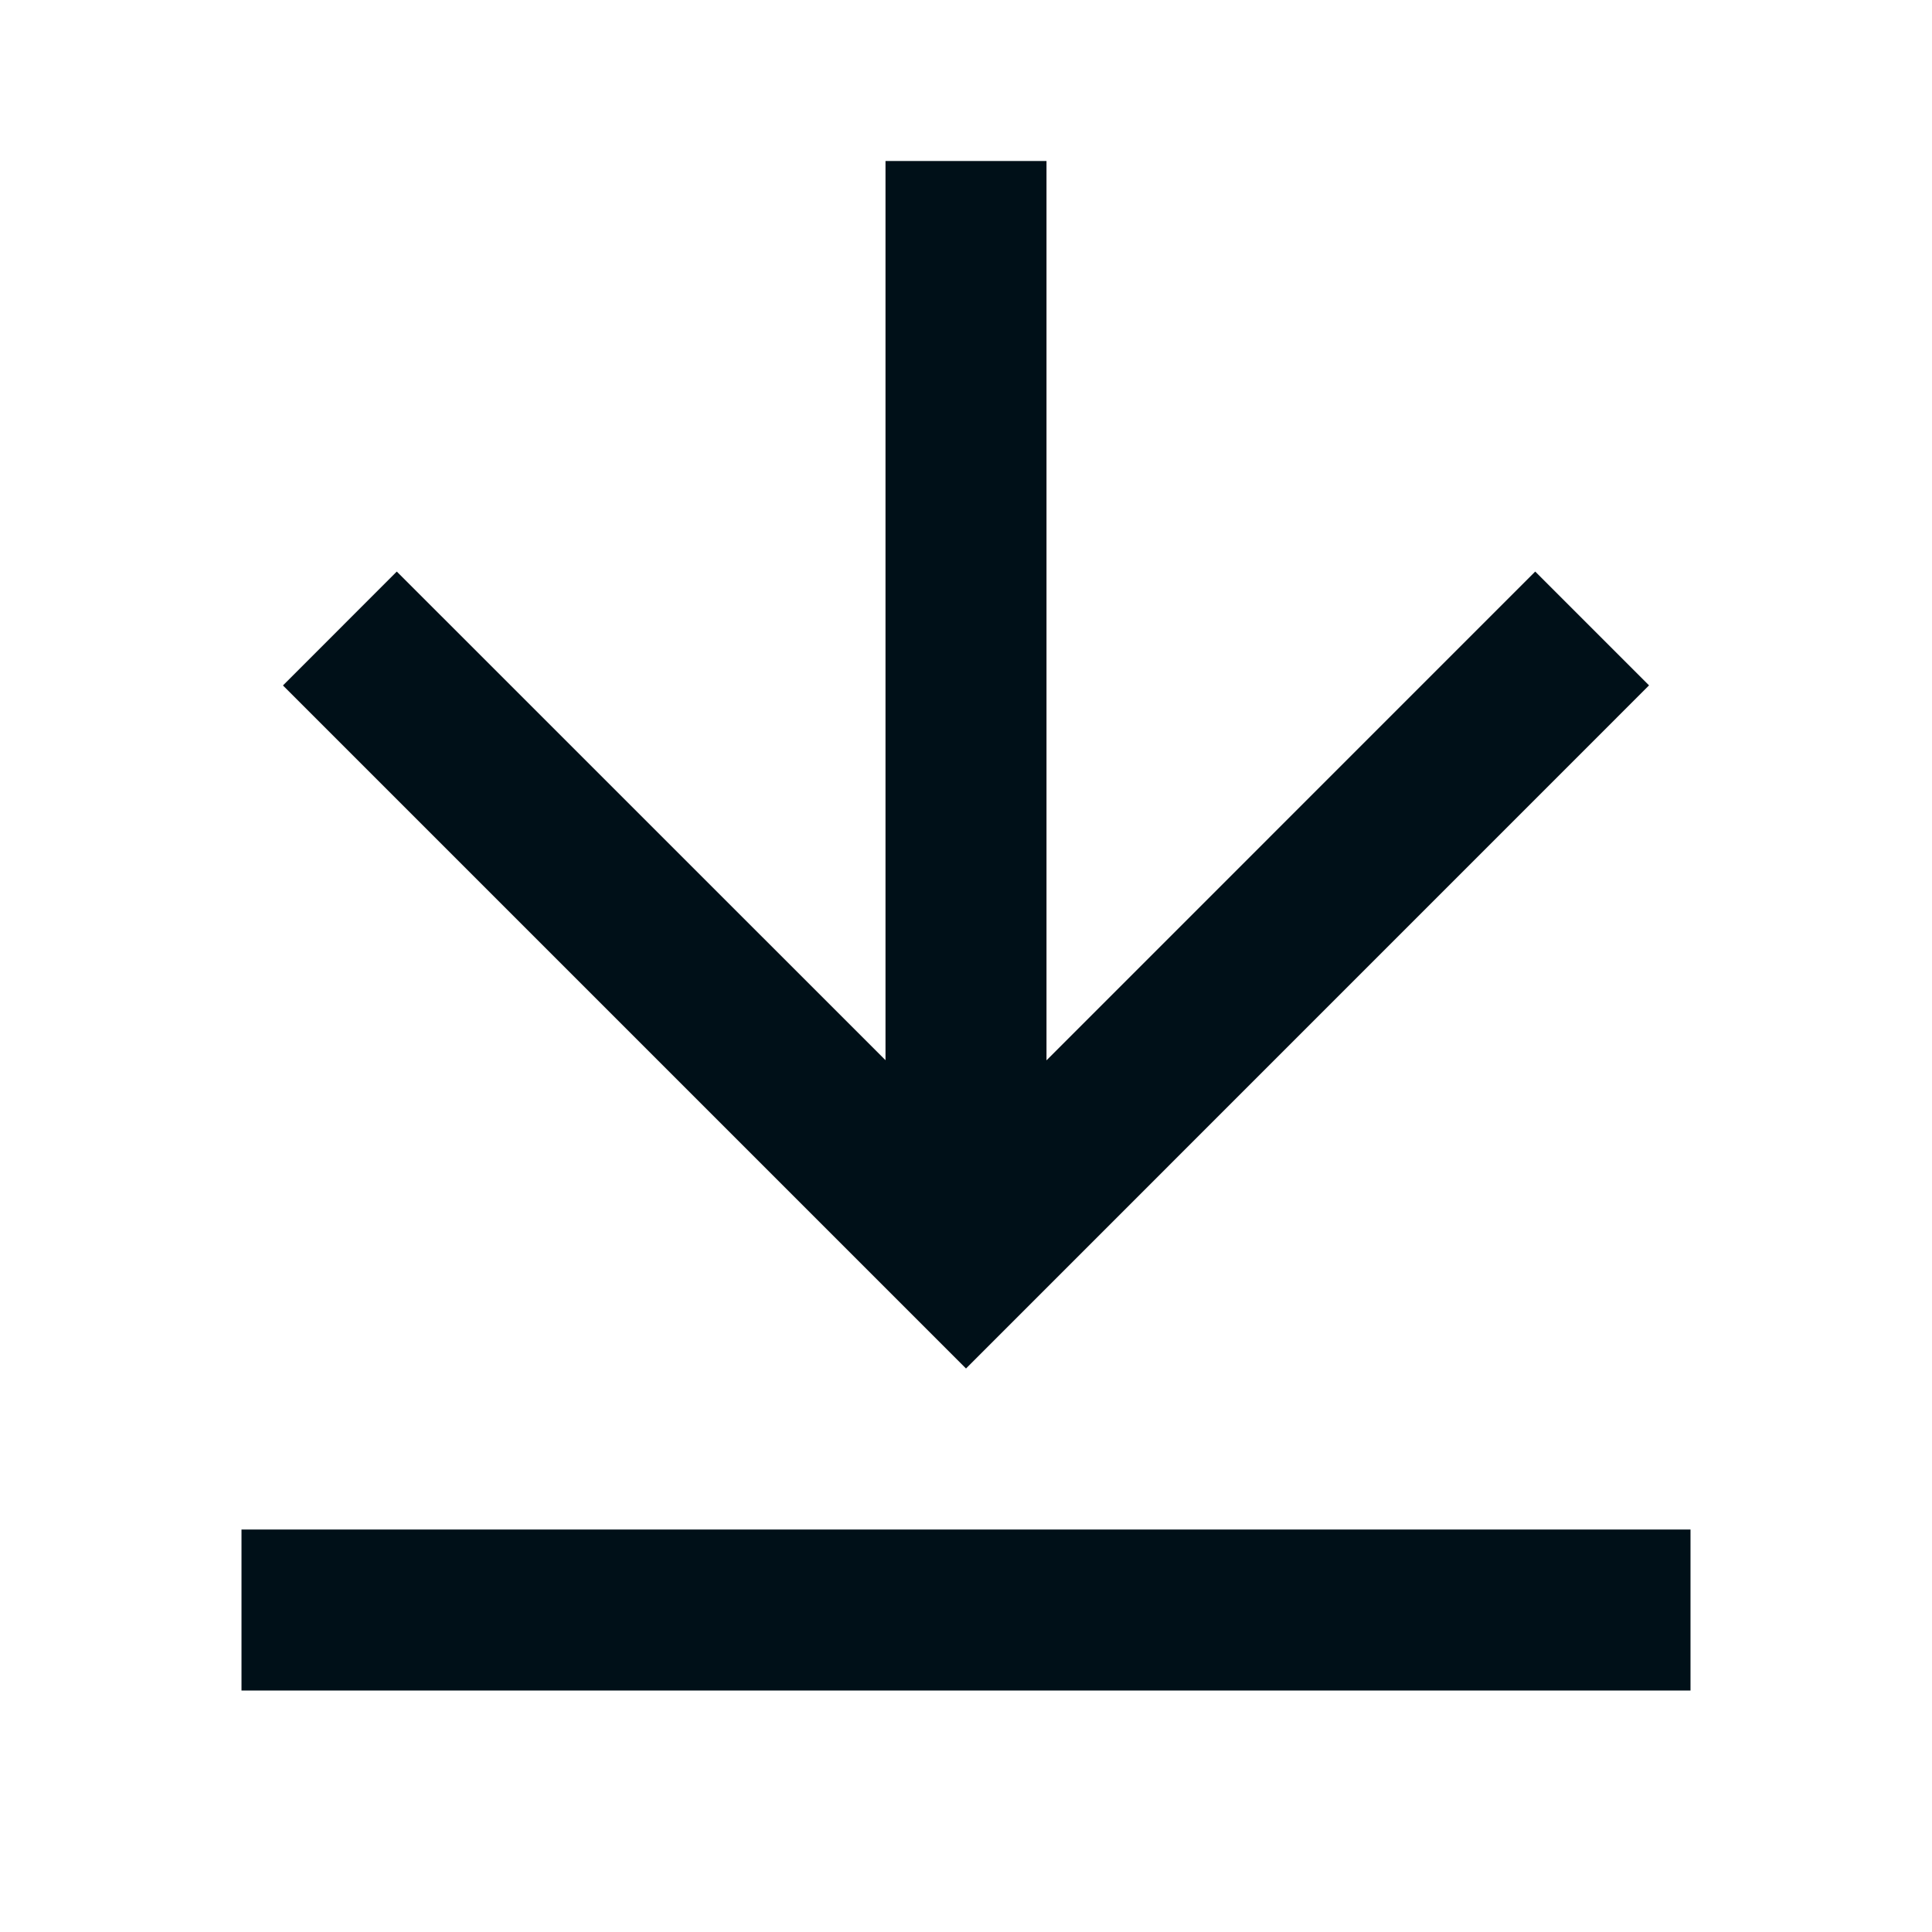 <?xml version="1.0" encoding="UTF-8"?>
<svg width="24px" height="24px" viewBox="0 0 24 24" version="1.1" xmlns="http://www.w3.org/2000/svg" xmlns:xlink="http://www.w3.org/1999/xlink">
    <title>icons/vitamix/system/download-line</title>
    <g id="icons/vitamix/system/download-line" stroke="none" stroke-width="1" fill="none" fill-rule="evenodd">
        <polygon id="Path" points="0 0 24 0 24 24 0 24"></polygon>
        <path d="M3,19 L21,19 L21,21 L3,21 L3,19 Z M13,13.172 L19.071,7.1 L20.485,8.514 L12,17 L3.515,8.515 L4.929,7.1 L11,13.17 L11,2 L13,2 L13,13.172 Z" id="Shape" fill="#001018" fill-rule="nonzero"></path>
    </g>
</svg>